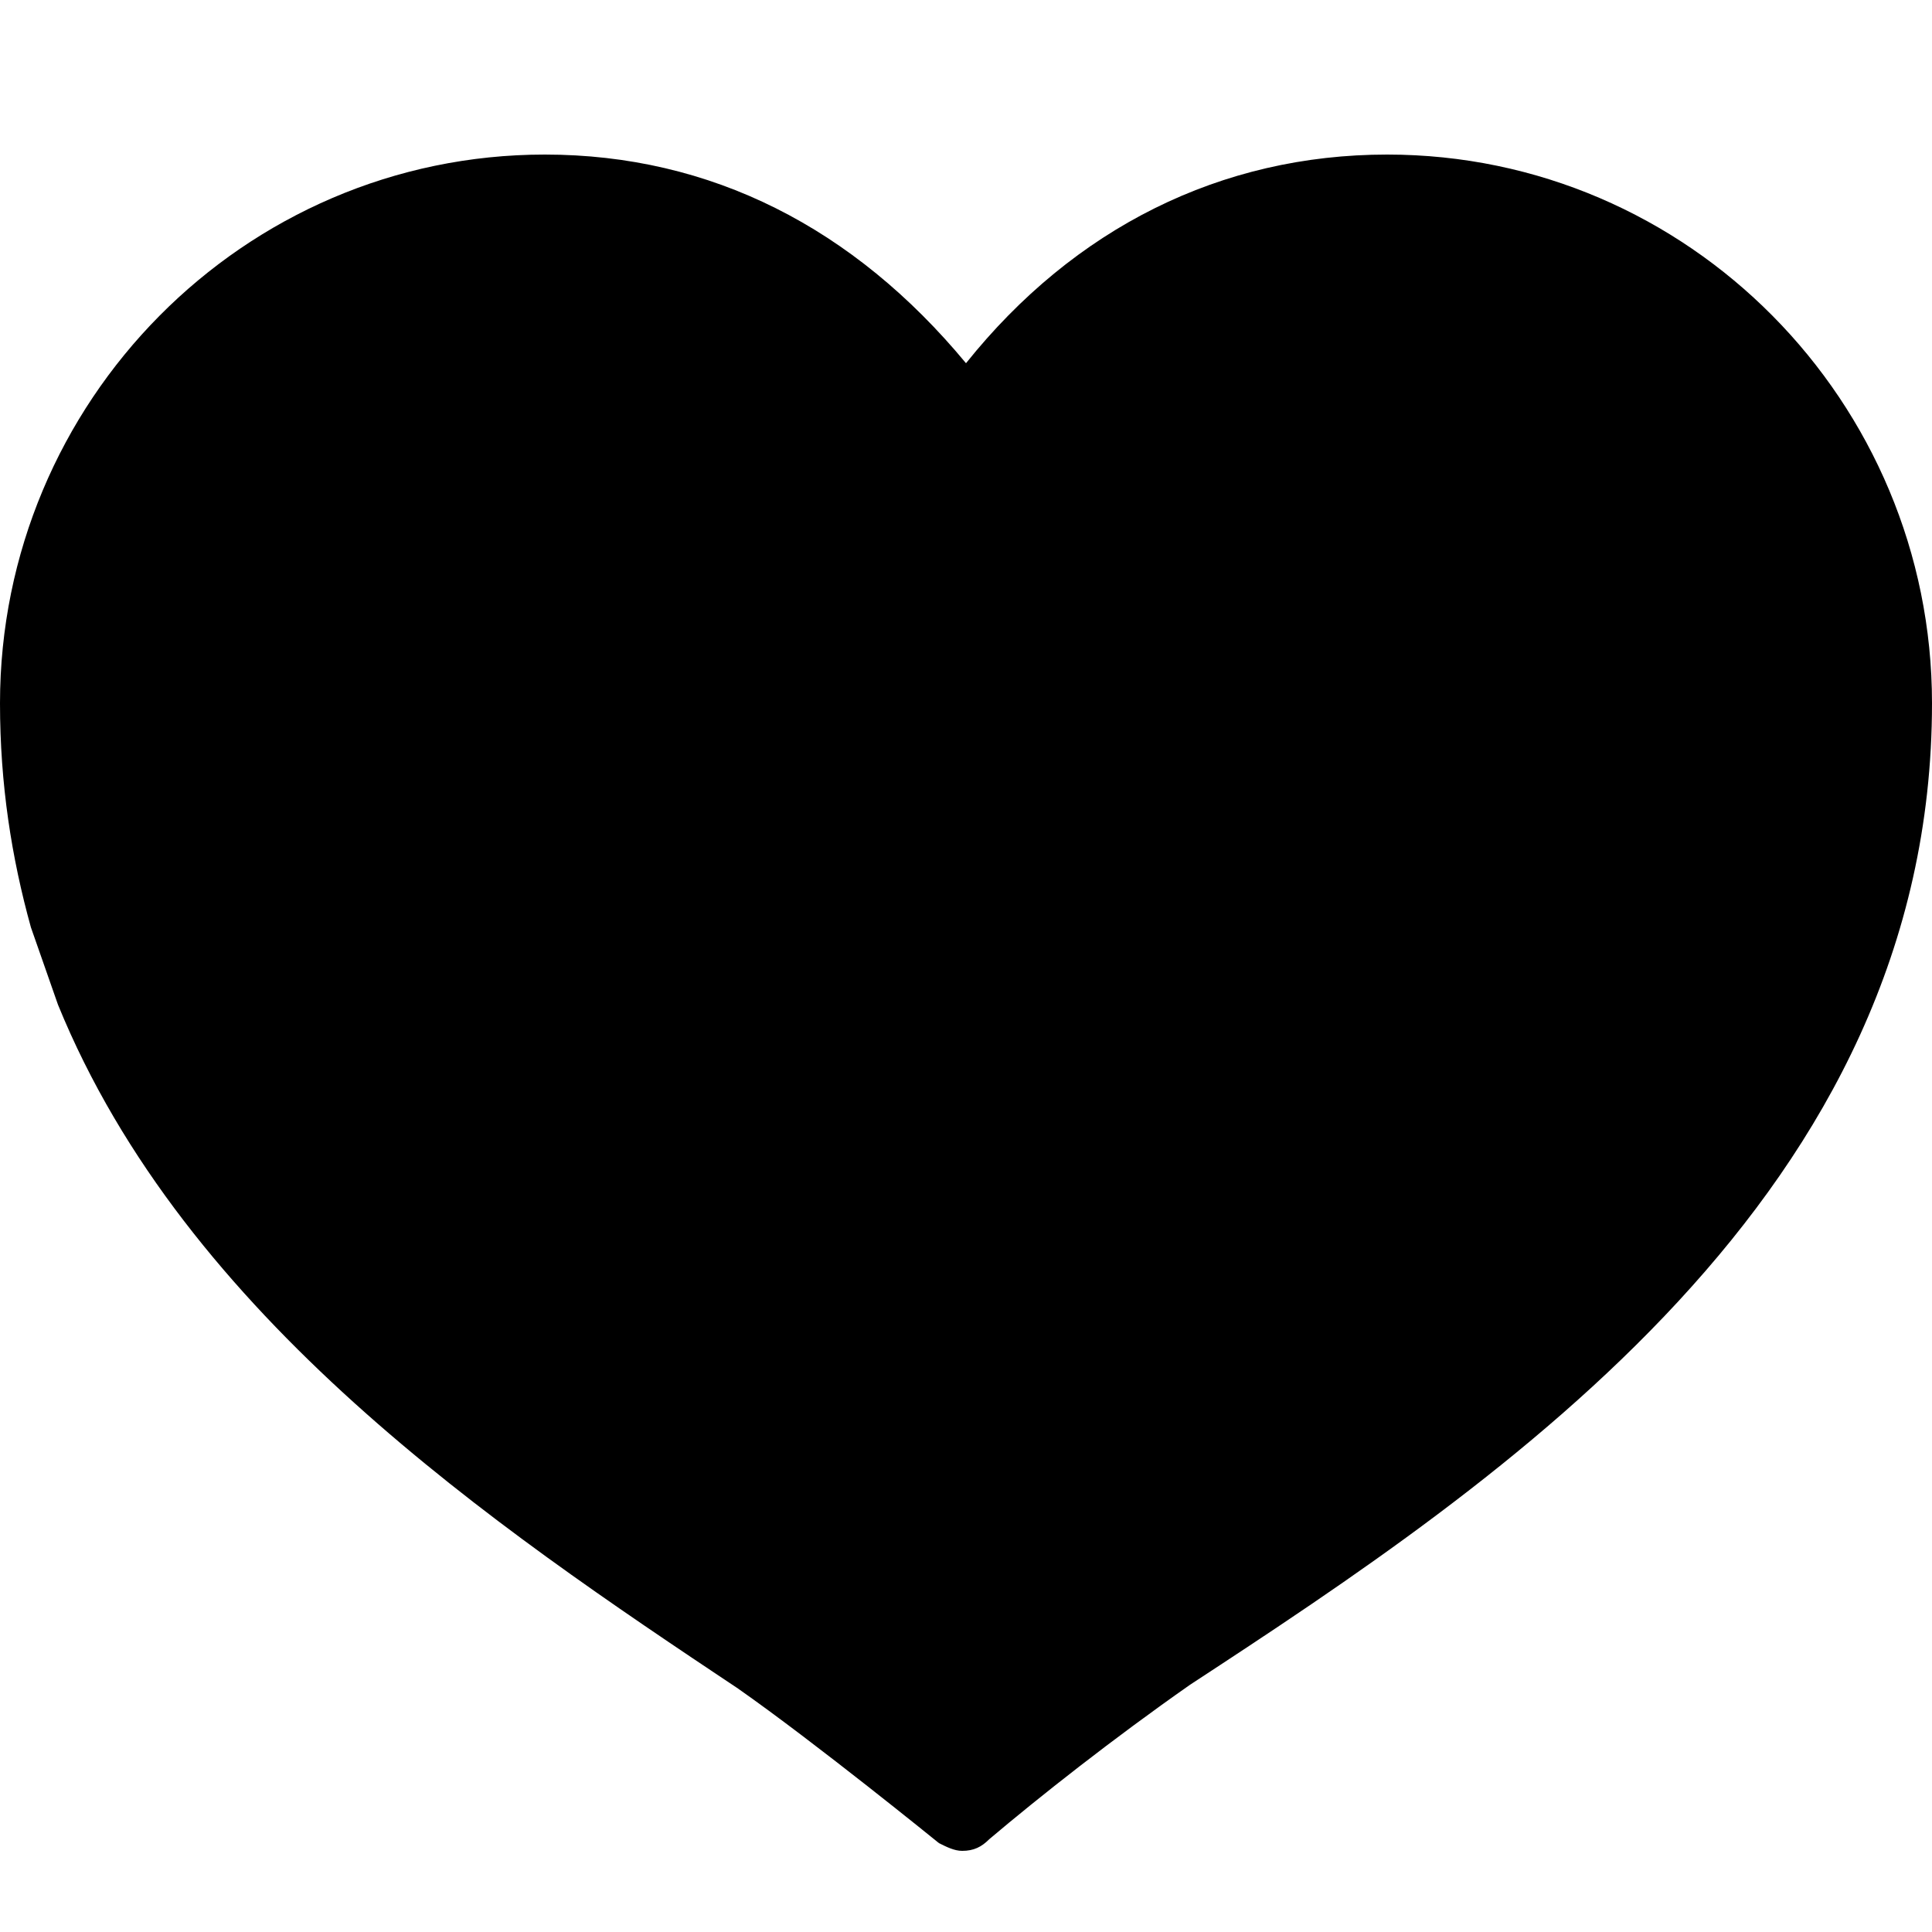 ﻿<?xml version="1.0" encoding="utf-8"?>
<svg xmlns="http://www.w3.org/2000/svg" viewBox="0 0 50 50" width="515" height="515">
  <path d="M35.9,4C31.6,4,27.8,5.9,25,9.4C22.1,5.9,18.4,4,14.1,4C6.3,4,0,10.4,0,18.2c0,2.1,0.3,4,0.8,5.8l0.7,2c3.3,8.1,11.3,13.5,17.6,17.7c2,1.4,5.2,4,5.2,4c0.2,0.1,0.4,0.2,0.6,0.2c0.3,0,0.5-0.1,0.7-0.3c1.3-1.1,3.2-2.6,5.2-4C38.9,38.3,50,30.9,50,18.2C50,10.4,43.7,4,35.9,4z" />
</svg>